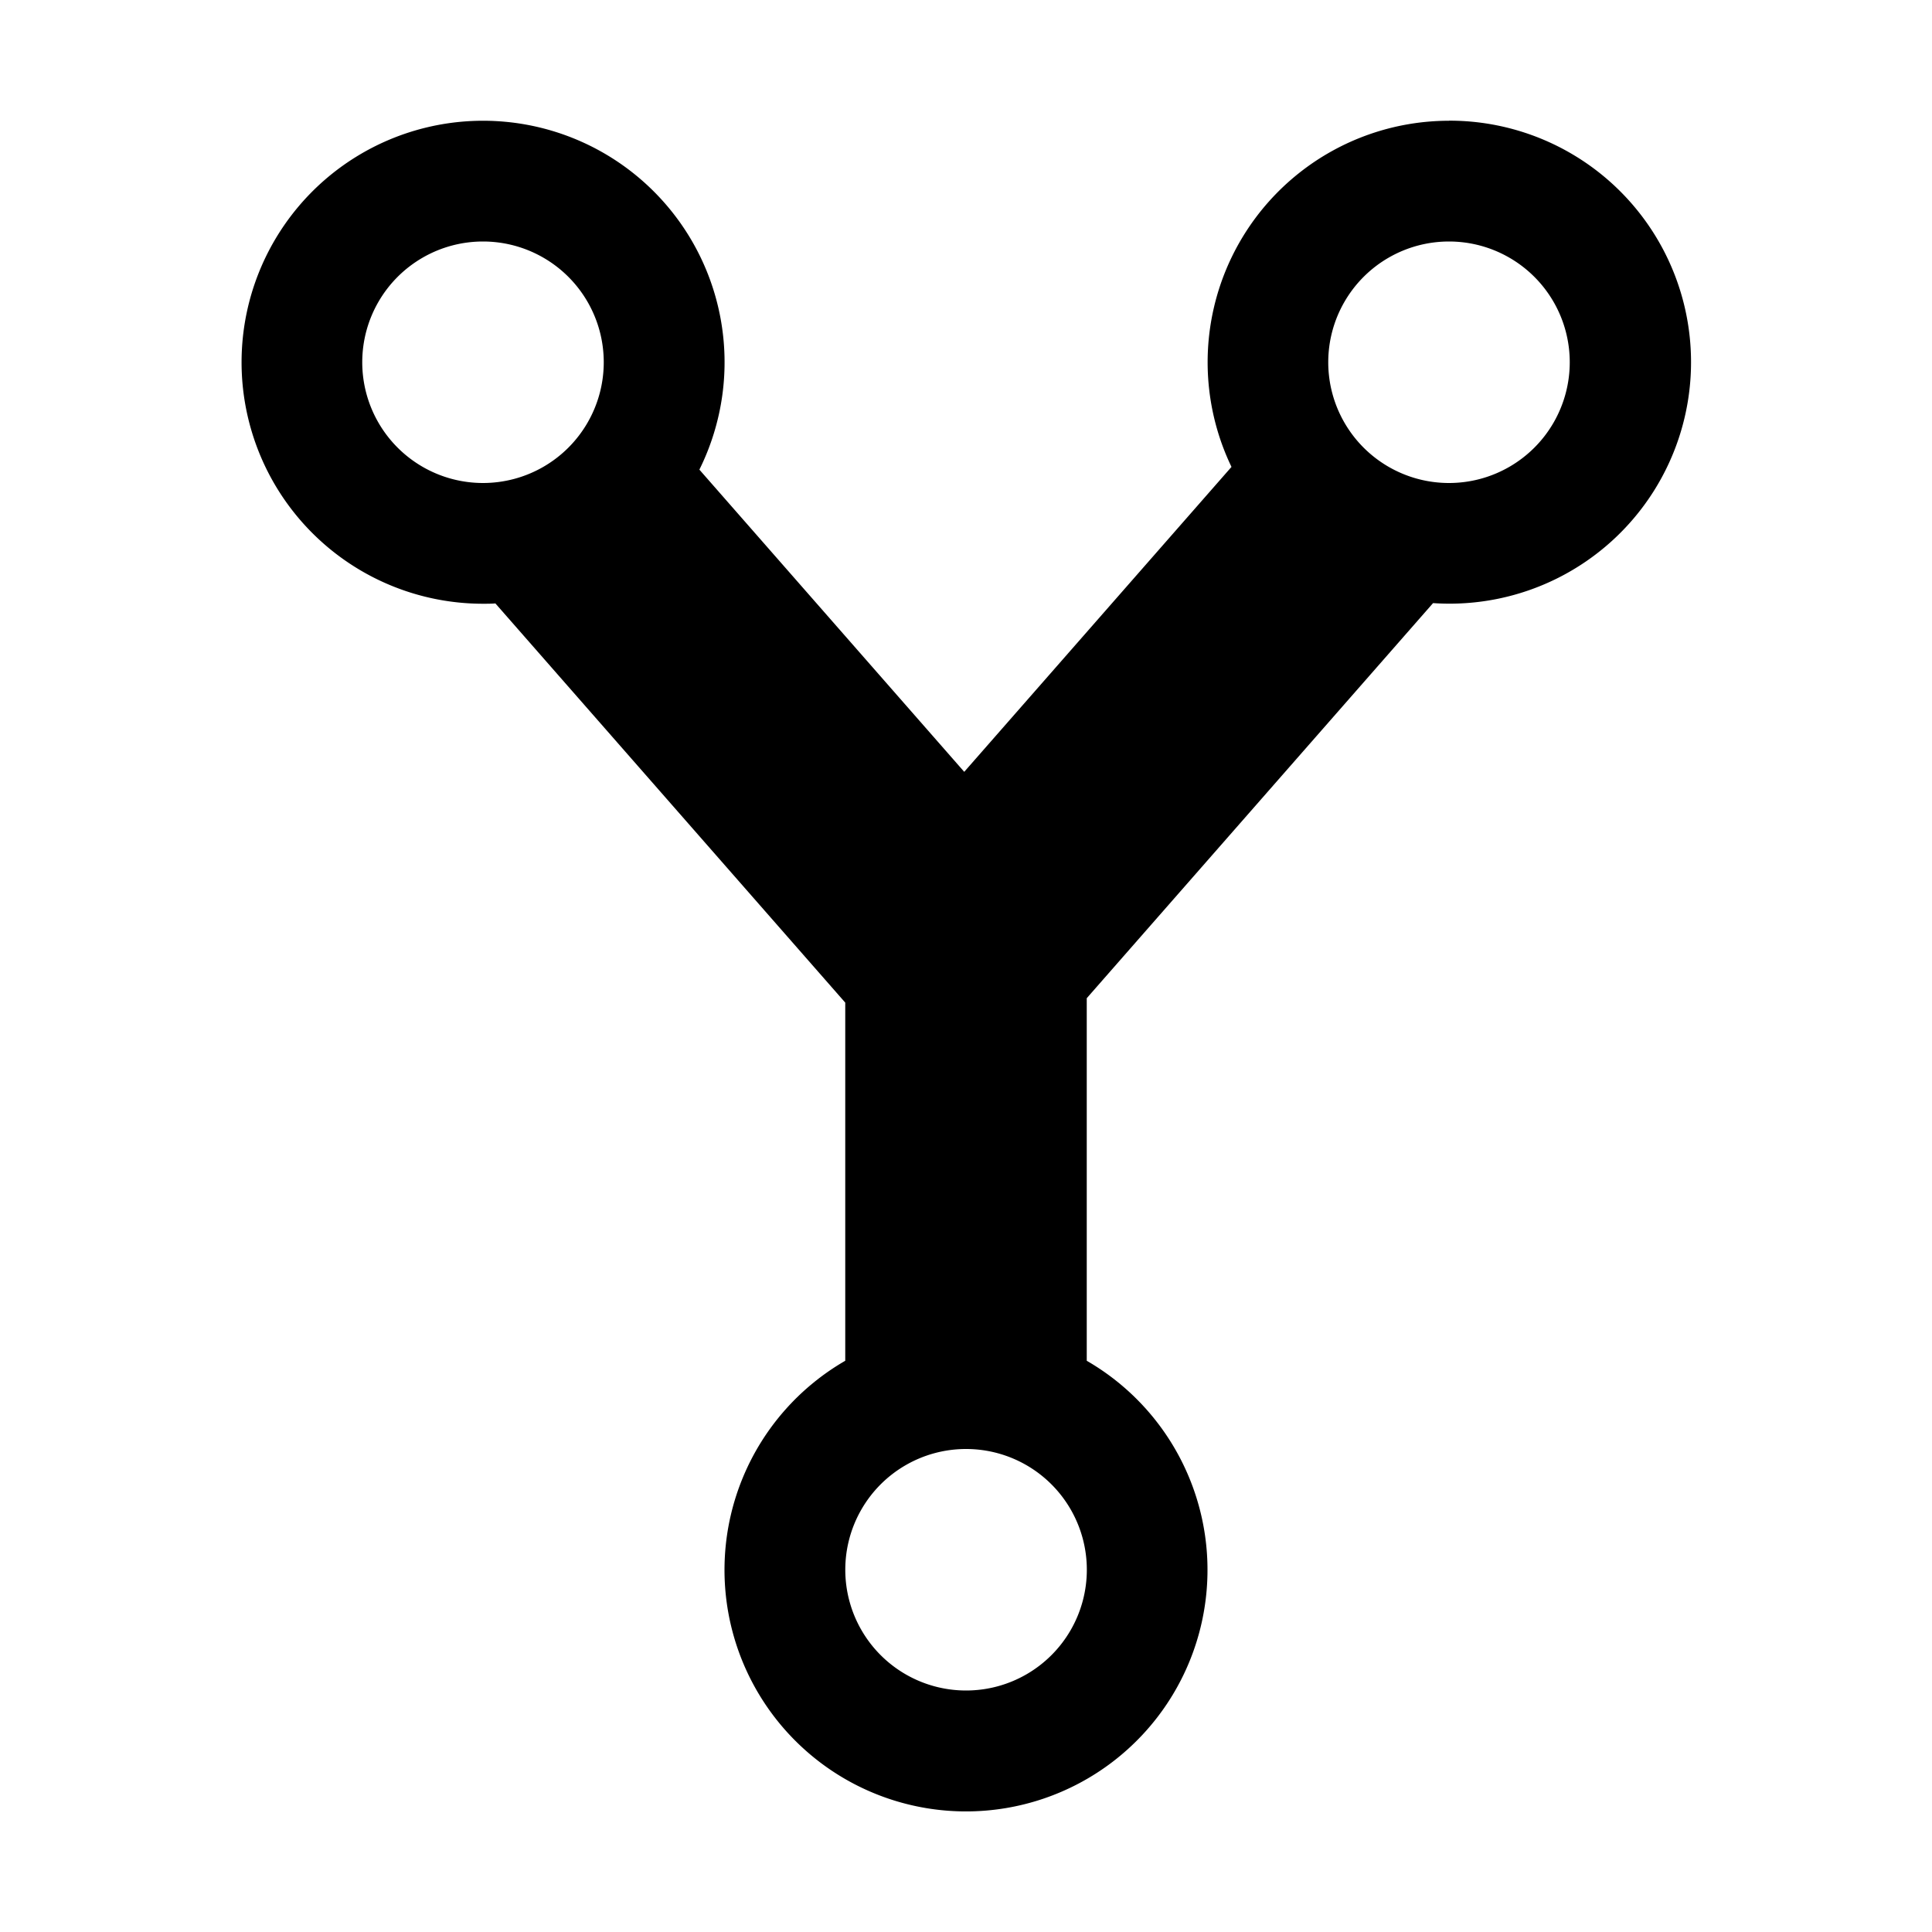 <svg fill="currentColor" viewBox="0 0 24 24" xmlns="http://www.w3.org/2000/svg">
  <path d="M18 1.5a3 3 0 0 0-2.702 4.3l-3.32 3.788-3.29-3.754A3 3 0 1 0 6 7.5c.051 0 .103 0 .154-.004l4.346 4.959v4.449a3 3 0 1 0 3 0V12.4l4.302-4.908A3 3 0 1 0 18 1.499Zm-13.5 3a1.5 1.5 0 1 1 3 0 1.5 1.5 0 0 1-3 0ZM12 21a1.5 1.5 0 1 1 .001-3 1.5 1.5 0 0 1 0 3Zm6-15a1.5 1.5 0 1 1 0-3 1.5 1.5 0 0 1 0 3Z"></path>
</svg>